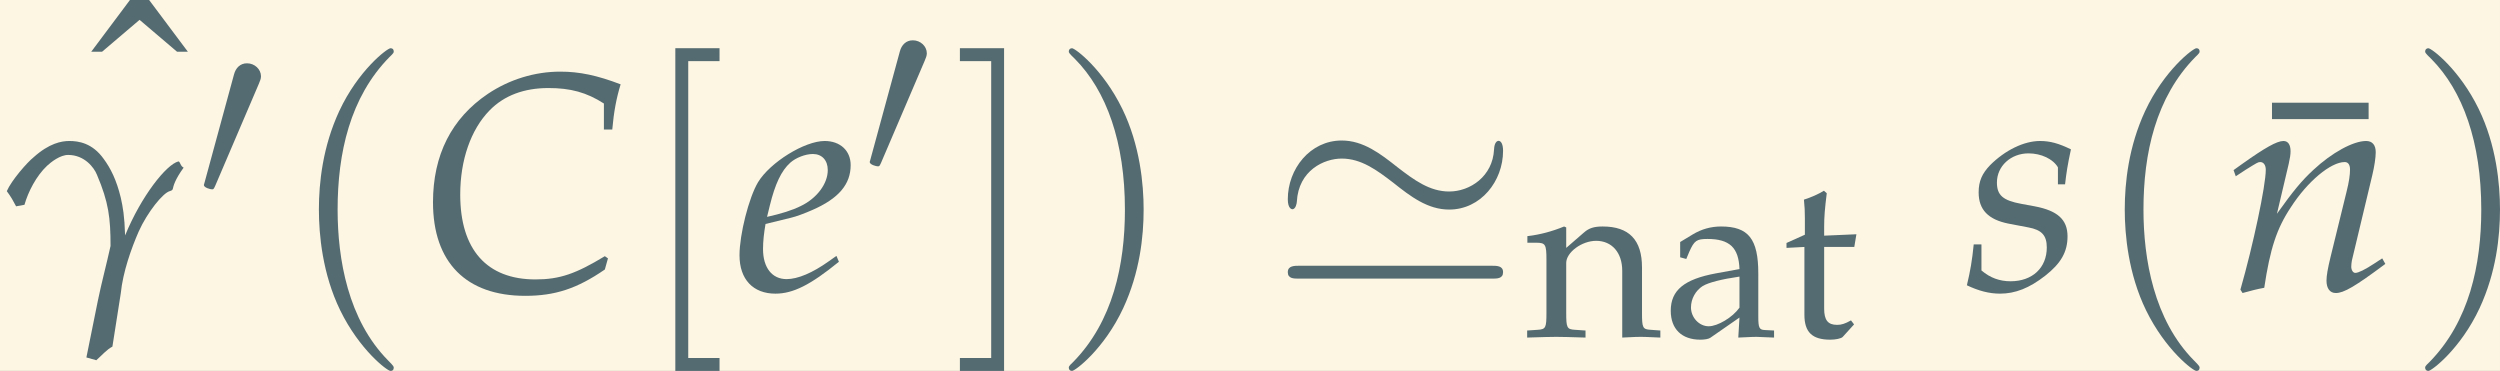<?xml version='1.0' encoding='UTF-8'?>
<!-- This file was generated by dvisvgm 2.13.3 -->
<svg version='1.1' xmlns='http://www.w3.org/2000/svg' xmlns:xlink='http://www.w3.org/1999/xlink' width='313.301pt' height='46.483pt' viewBox='30.764 2.581 313.301 46.483'>
<rect x="30.764" y="2.581" width="313.301" height="46.483" fill="#333333" stroke="none"/>
<defs>
<use id='g19-97' xlink:href='#g2-97' transform='scale(.76)'/>
<use id='g19-110' xlink:href='#g2-110' transform='scale(.76)'/>
<use id='g19-116' xlink:href='#g2-116' transform='scale(.76)'/>
<use id='g9-39' xlink:href='#g5-39' transform='scale(1.316)'/>
<path id='g13-103' d='M.784-2.739C.903-3.156 1.161-3.662 1.509-3.99C1.638-4.109 1.926-4.337 2.184-4.337C2.71-4.337 3.017-3.93 3.107-3.702C3.484-2.819 3.543-2.313 3.543-1.419C3.414-.834 3.256-.248 3.136 .337L2.769 2.154L3.087 2.243C3.256 2.094 3.414 1.906 3.603 1.806L3.871 .099C3.94-.586 4.208-1.34 4.447-1.886C4.724-2.501 5.221-3.117 5.439-3.176C5.509-3.196 5.528-3.216 5.538-3.246C5.558-3.335 5.598-3.533 5.886-3.93C5.777-3.98 5.777-4.129 5.717-4.129C5.33-4.03 4.526-3.017 4.01-1.757C3.99-2.382 3.94-2.66 3.871-2.968C3.732-3.543 3.543-3.911 3.325-4.208C2.958-4.724 2.511-4.784 2.223-4.784C1.975-4.784 1.578-4.715 1.072-4.258C.873-4.099 .367-3.524 .218-3.176C.357-2.988 .417-2.878 .516-2.69L.784-2.739Z'/>
<path id='g16-67' d='M5.925-5.151H6.193C6.243-5.717 6.322-6.144 6.461-6.6C5.707-6.888 5.141-7.007 4.526-7.007C3.712-7.007 2.898-6.759 2.203-6.293C1.042-5.509 .447-4.337 .447-2.819C.447-.893 1.509 .179 3.404 .179C4.357 .179 5.062-.05 5.955-.665L6.055-1.022L5.955-1.092C5.022-.526 4.506-.347 3.732-.347C2.174-.347 1.32-1.3 1.32-3.067C1.32-4.169 1.658-5.151 2.263-5.767C2.729-6.243 3.365-6.481 4.149-6.481C4.854-6.481 5.37-6.342 5.925-5.985V-5.151Z'/>
<path id='g16-101' d='M3.256-1.102L3.017-.933C2.491-.556 2.015-.357 1.658-.357C1.191-.357 .903-.725 .903-1.32C.903-1.568 .933-1.836 .983-2.124L1.797-2.323C1.965-2.362 2.233-2.462 2.481-2.571C3.325-2.938 3.712-3.394 3.712-4.01C3.712-4.476 3.375-4.784 2.878-4.784C2.233-4.784 1.131-4.099 .744-3.464C.447-2.968 .149-1.787 .149-1.122C.149-.347 .586 .109 1.3 .109C1.866 .109 2.422-.169 3.335-.913L3.256-1.102ZM1.122-2.72C1.29-3.404 1.489-3.831 1.777-4.089C1.955-4.248 2.263-4.367 2.501-4.367C2.789-4.367 2.978-4.169 2.978-3.851C2.978-3.414 2.63-2.948 2.114-2.7C1.836-2.561 1.479-2.452 1.032-2.352L1.122-2.72Z'/>
<path id='g16-110' d='M.238-3.851L.308-3.653L.625-3.861C.993-4.089 1.022-4.109 1.092-4.109C1.201-4.109 1.27-4.01 1.27-3.861C1.27-3.355 .864-1.439 .457-.02L.526 .089C.774 .02 1.002-.04 1.221-.079C1.409-1.33 1.618-1.975 2.074-2.66C2.61-3.494 3.355-4.109 3.801-4.109C3.911-4.109 3.97-4.02 3.97-3.871C3.97-3.692 3.94-3.484 3.861-3.166L3.345-1.062C3.256-.695 3.216-.466 3.216-.308C3.216-.06 3.325 .089 3.514 .089C3.772 .089 4.129-.119 5.102-.844L5.002-1.022L4.744-.854C4.457-.665 4.238-.556 4.139-.556C4.069-.556 4.01-.645 4.01-.754C4.01-.804 4.02-.913 4.03-.953L4.685-3.692C4.754-3.98 4.794-4.258 4.794-4.427C4.794-4.655 4.685-4.784 4.486-4.784C4.069-4.784 3.385-4.407 2.799-3.861C2.422-3.514 2.144-3.176 1.628-2.452L2.005-4.05C2.045-4.228 2.064-4.347 2.064-4.457C2.064-4.665 1.985-4.784 1.836-4.784C1.628-4.784 1.241-4.566 .516-4.05L.238-3.851Z'/>
<path id='g16-115' d='M.308-1.469C.258-.963 .199-.615 .089-.159C.466 .02 .804 .109 1.151 .109C1.638 .109 2.094-.069 2.6-.466S3.315-1.231 3.315-1.727C3.315-2.263 2.997-2.551 2.263-2.69L1.836-2.769C1.241-2.878 1.052-3.047 1.052-3.454C1.052-3.98 1.499-4.387 2.064-4.387C2.471-4.387 2.849-4.208 3.007-3.94V-3.394H3.236C3.275-3.742 3.315-4.01 3.424-4.516C3.037-4.705 2.759-4.784 2.432-4.784C1.916-4.784 1.31-4.486 .834-4.01C.576-3.742 .466-3.494 .466-3.136C.466-2.581 .774-2.263 1.429-2.134L2.055-2.015C2.491-1.935 2.65-1.757 2.65-1.37C2.65-.725 2.194-.288 1.489-.288C1.141-.288 .834-.397 .556-.635V-1.469H.308Z'/>
<path id='g3-40' d='M3.423 2.482C3.423 2.451 3.423 2.43 3.247 2.255C1.955 .951 1.624-1.003 1.624-2.586C1.624-4.385 2.017-6.185 3.289-7.477C3.423-7.602 3.423-7.622 3.423-7.653C3.423-7.726 3.382-7.757 3.32-7.757C3.216-7.757 2.286-7.053 1.675-5.74C1.148-4.602 1.024-3.454 1.024-2.586C1.024-1.779 1.138-.527 1.706 .641C2.327 1.913 3.216 2.586 3.32 2.586C3.382 2.586 3.423 2.555 3.423 2.482Z'/>
<path id='g3-41' d='M2.989-2.586C2.989-3.392 2.875-4.644 2.306-5.812C1.686-7.084 .796-7.757 .693-7.757C.631-7.757 .59-7.715 .59-7.653C.59-7.622 .59-7.602 .786-7.415C1.8-6.392 2.389-4.747 2.389-2.586C2.389-.817 2.006 1.003 .724 2.306C.59 2.43 .59 2.451 .59 2.482C.59 2.544 .631 2.586 .693 2.586C.796 2.586 1.727 1.882 2.337 .569C2.865-.569 2.989-1.717 2.989-2.586Z'/>
<path id='g3-91' d='M2.637 2.586V2.172H1.634V-7.343H2.637V-7.757H1.22V2.586H2.637Z'/>
<path id='g3-93' d='M1.644-7.757H.228V-7.343H1.231V2.172H.228V2.586H1.644V-7.757Z'/>
<path id='g5-39' d='M5.675-3.396C5.675-3.569 5.62-3.639 5.565-3.639C5.534-3.639 5.463-3.608 5.455-3.427C5.423-2.775 4.873-2.405 4.362-2.405C3.891-2.405 3.513-2.68 3.105-2.995C2.688-3.325 2.272-3.647 1.745-3.647C.975-3.647 .432-2.955 .432-2.217C.432-1.981 .534-1.973 .542-1.973C.629-1.973 .652-2.13 .652-2.154C.692-2.924 1.321-3.207 1.745-3.207C2.217-3.207 2.594-2.932 3.003-2.617C3.419-2.287 3.836-1.965 4.362-1.965C5.133-1.965 5.675-2.657 5.675-3.396ZM.715-.597C.59-.597 .432-.597 .432-.44S.574-.283 .707-.283H5.4C5.534-.283 5.675-.283 5.675-.44S5.526-.597 5.392-.597H.715Z'/>
<path id='g5-48' d='M1.989-3.734C2.028-3.828 2.059-3.899 2.059-3.977C2.059-4.205 1.855-4.394 1.611-4.394C1.391-4.394 1.25-4.244 1.195-4.04L.259-.605C.259-.59 .228-.503 .228-.495C.228-.409 .432-.354 .495-.354C.542-.354 .55-.377 .597-.479L1.989-3.734Z'/>
<path id='g2-97' d='M3.216-.814L3.166 .03C3.811 0 3.811 0 3.94 0C3.99 0 4.238 .01 4.675 .03V-.268L4.288-.288C4.05-.298 4.01-.377 4.01-.864V-2.68C4.01-4.129 3.593-4.655 2.442-4.655C2.015-4.655 1.618-4.546 1.241-4.318L.715-4V-3.355L.973-3.285L1.102-3.593C1.31-4.059 1.409-4.129 1.866-4.129C2.799-4.129 3.186-3.762 3.216-2.859L2.233-2.68C.883-2.432 .318-1.965 .318-1.102C.318-.328 .784 .119 1.568 .119C1.747 .119 1.916 .089 1.985 .04L3.216-.814ZM3.216-1.231C2.928-.824 2.303-.447 1.916-.447C1.519-.447 1.171-.814 1.171-1.241C1.171-1.608 1.37-1.955 1.667-2.144C1.916-2.293 2.462-2.432 3.216-2.541V-1.231Z'/>
<path id='g2-110' d='M4.069 .03C4.675 0 4.685 0 4.854 0C4.992 0 4.992 0 5.677 .03V-.268L5.27-.298C4.933-.318 4.903-.377 4.903-1.012V-2.928C4.903-4.089 4.357-4.655 3.246-4.655C2.878-4.655 2.67-4.586 2.462-4.407L1.707-3.752V-4.615L1.618-4.655C1.112-4.447 .596-4.308 .069-4.248V-3.97H.437C.834-3.97 .873-3.901 .873-3.246V-1.012C.873-.387 .844-.318 .506-.298L.06-.268V.03C.734 .01 1.002 0 1.29 0S1.846 .01 2.521 .03V-.268L2.074-.298C1.737-.318 1.707-.387 1.707-1.012V-3.117C1.707-3.563 2.362-4.05 2.968-4.05C3.633-4.05 4.069-3.553 4.069-2.789V.03Z'/>
<path id='g2-116' d='M.973-3.792V-.933C.973-.199 1.3 .119 2.064 .119C2.293 .119 2.531 .069 2.591 0L3.067-.526L2.938-.695C2.69-.556 2.541-.506 2.352-.506C1.965-.506 1.806-.705 1.806-1.191V-3.792H3.077L3.166-4.327L1.806-4.268V-4.645C1.806-5.062 1.836-5.419 1.916-6.055L1.797-6.164C1.558-6.015 1.261-5.886 .953-5.787C.983-5.489 .993-5.3 .993-5.002V-4.308L.218-3.96V-3.752L.973-3.792Z'/>
<path id='g2-136' d='M1.35-6.72L.109-5.062H.457L1.658-6.084L2.859-5.062H3.206L1.965-6.72H1.35Z'/>
<path id='g2-175' d='M3.206-5.34V-5.866H.109V-5.34H3.206Z'/>
</defs>
<g id='page1' transform='matrix(3.91 0 0 3.91 0 0)'>
<rect x='7.868' y='.66' width='80.128' height='11.888' fill='#fdf6e3'/>
<g fill='#556b72'>
<use x='10.683' y='7.38' xlink:href='#g2-136'/>
<use x='7.868' y='9.963' xlink:href='#g13-103'/>
<use x='14.174' y='7.083' xlink:href='#g5-48'/>
<use x='17.065' y='9.963' xlink:href='#g3-40'/>
<use x='21.299' y='9.963' xlink:href='#g16-67'/>
<use x='28.293' y='9.963' xlink:href='#g3-91'/>
<use x='31.421' y='9.963' xlink:href='#g16-101'/>
<use x='35.515' y='6.346' xlink:href='#g5-48'/>
<use x='38.406' y='9.963' xlink:href='#g3-93'/>
<use x='41.534' y='9.963' xlink:href='#g3-41'/>
<use x='48.575' y='9.963' xlink:href='#g9-39'/>
<use x='56.77' y='11.457' xlink:href='#g19-110'/>
<use x='61.176' y='11.457' xlink:href='#g19-97'/>
<use x='64.962' y='11.457' xlink:href='#g19-116'/>
<use x='70.82' y='9.963' xlink:href='#g16-115'/>
<use x='74.945' y='9.963' xlink:href='#g3-40'/>
<use x='80.579' y='9.818' xlink:href='#g2-175'/>
<use x='79.219' y='9.963' xlink:href='#g16-110'/>
<use x='85.007' y='9.963' xlink:href='#g3-41'/>
</g>
</g>
</svg>